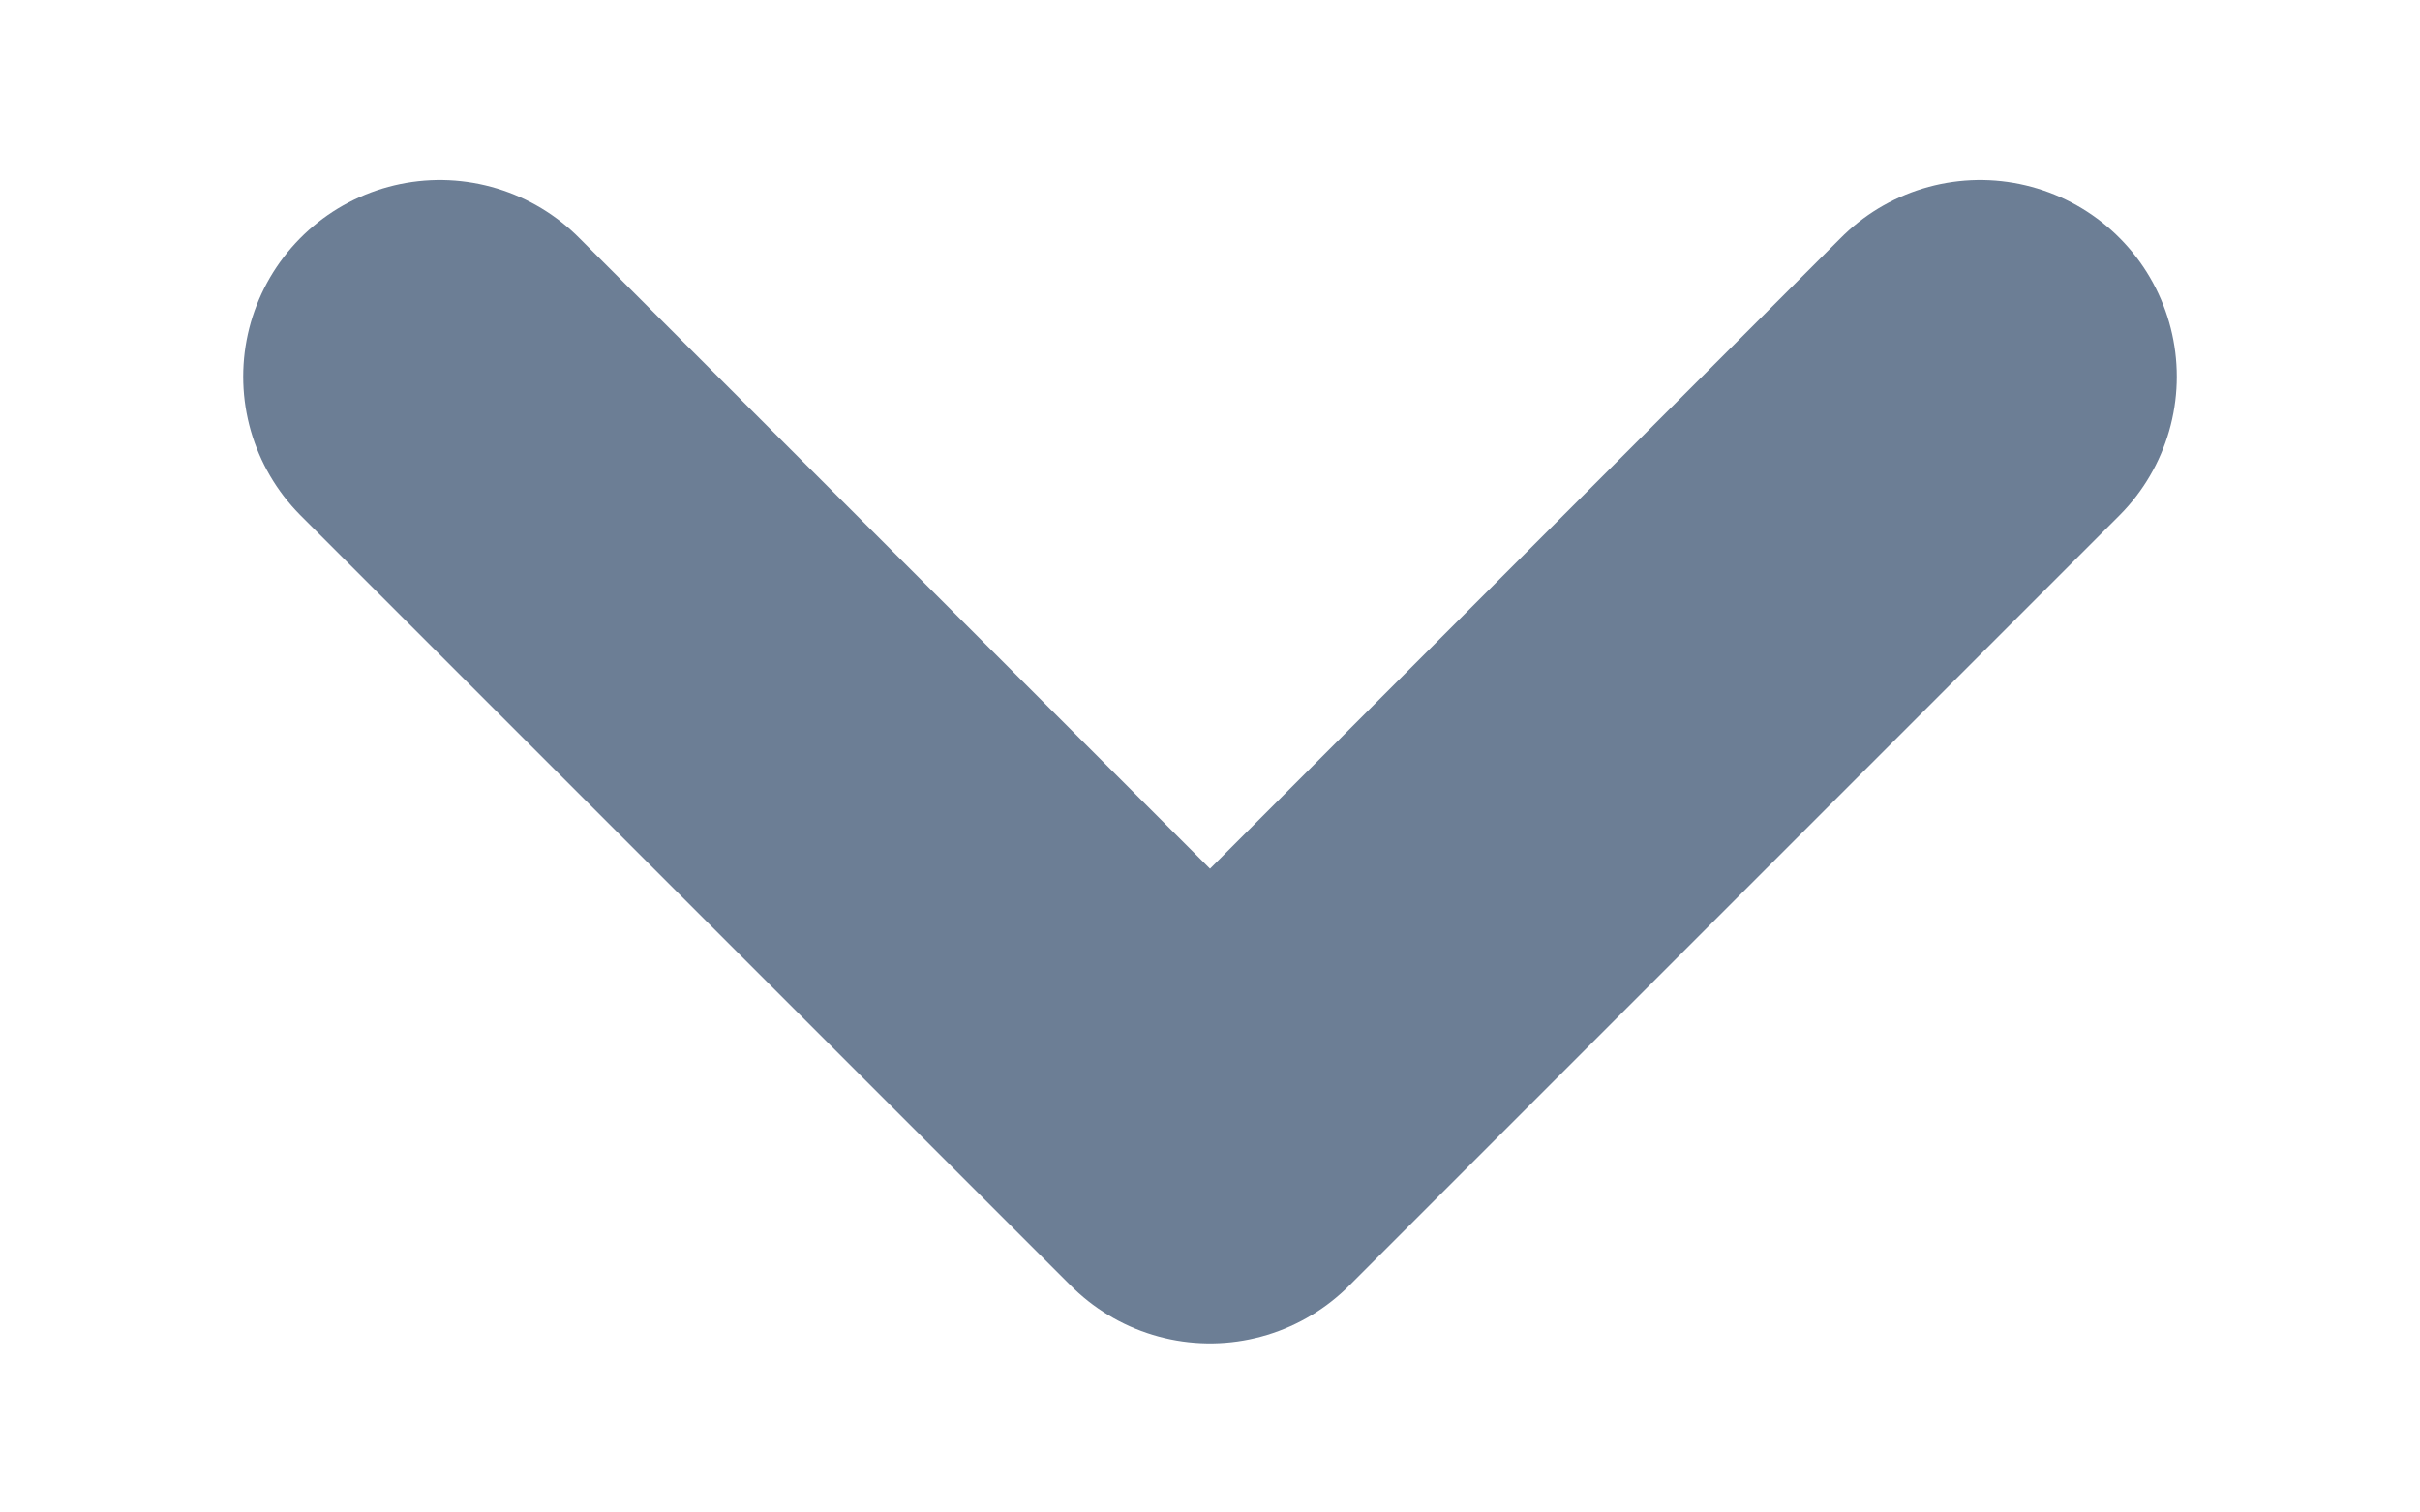 <svg width="8" height="5" viewBox="0 0 8 5" fill="none" xmlns="http://www.w3.org/2000/svg">
<path d="M6.546 1.245L4 3.791L1.454 1.245" stroke="#6C7E95" stroke-width="1.3" stroke-miterlimit="10" stroke-linecap="round" stroke-linejoin="round"/>
</svg>
